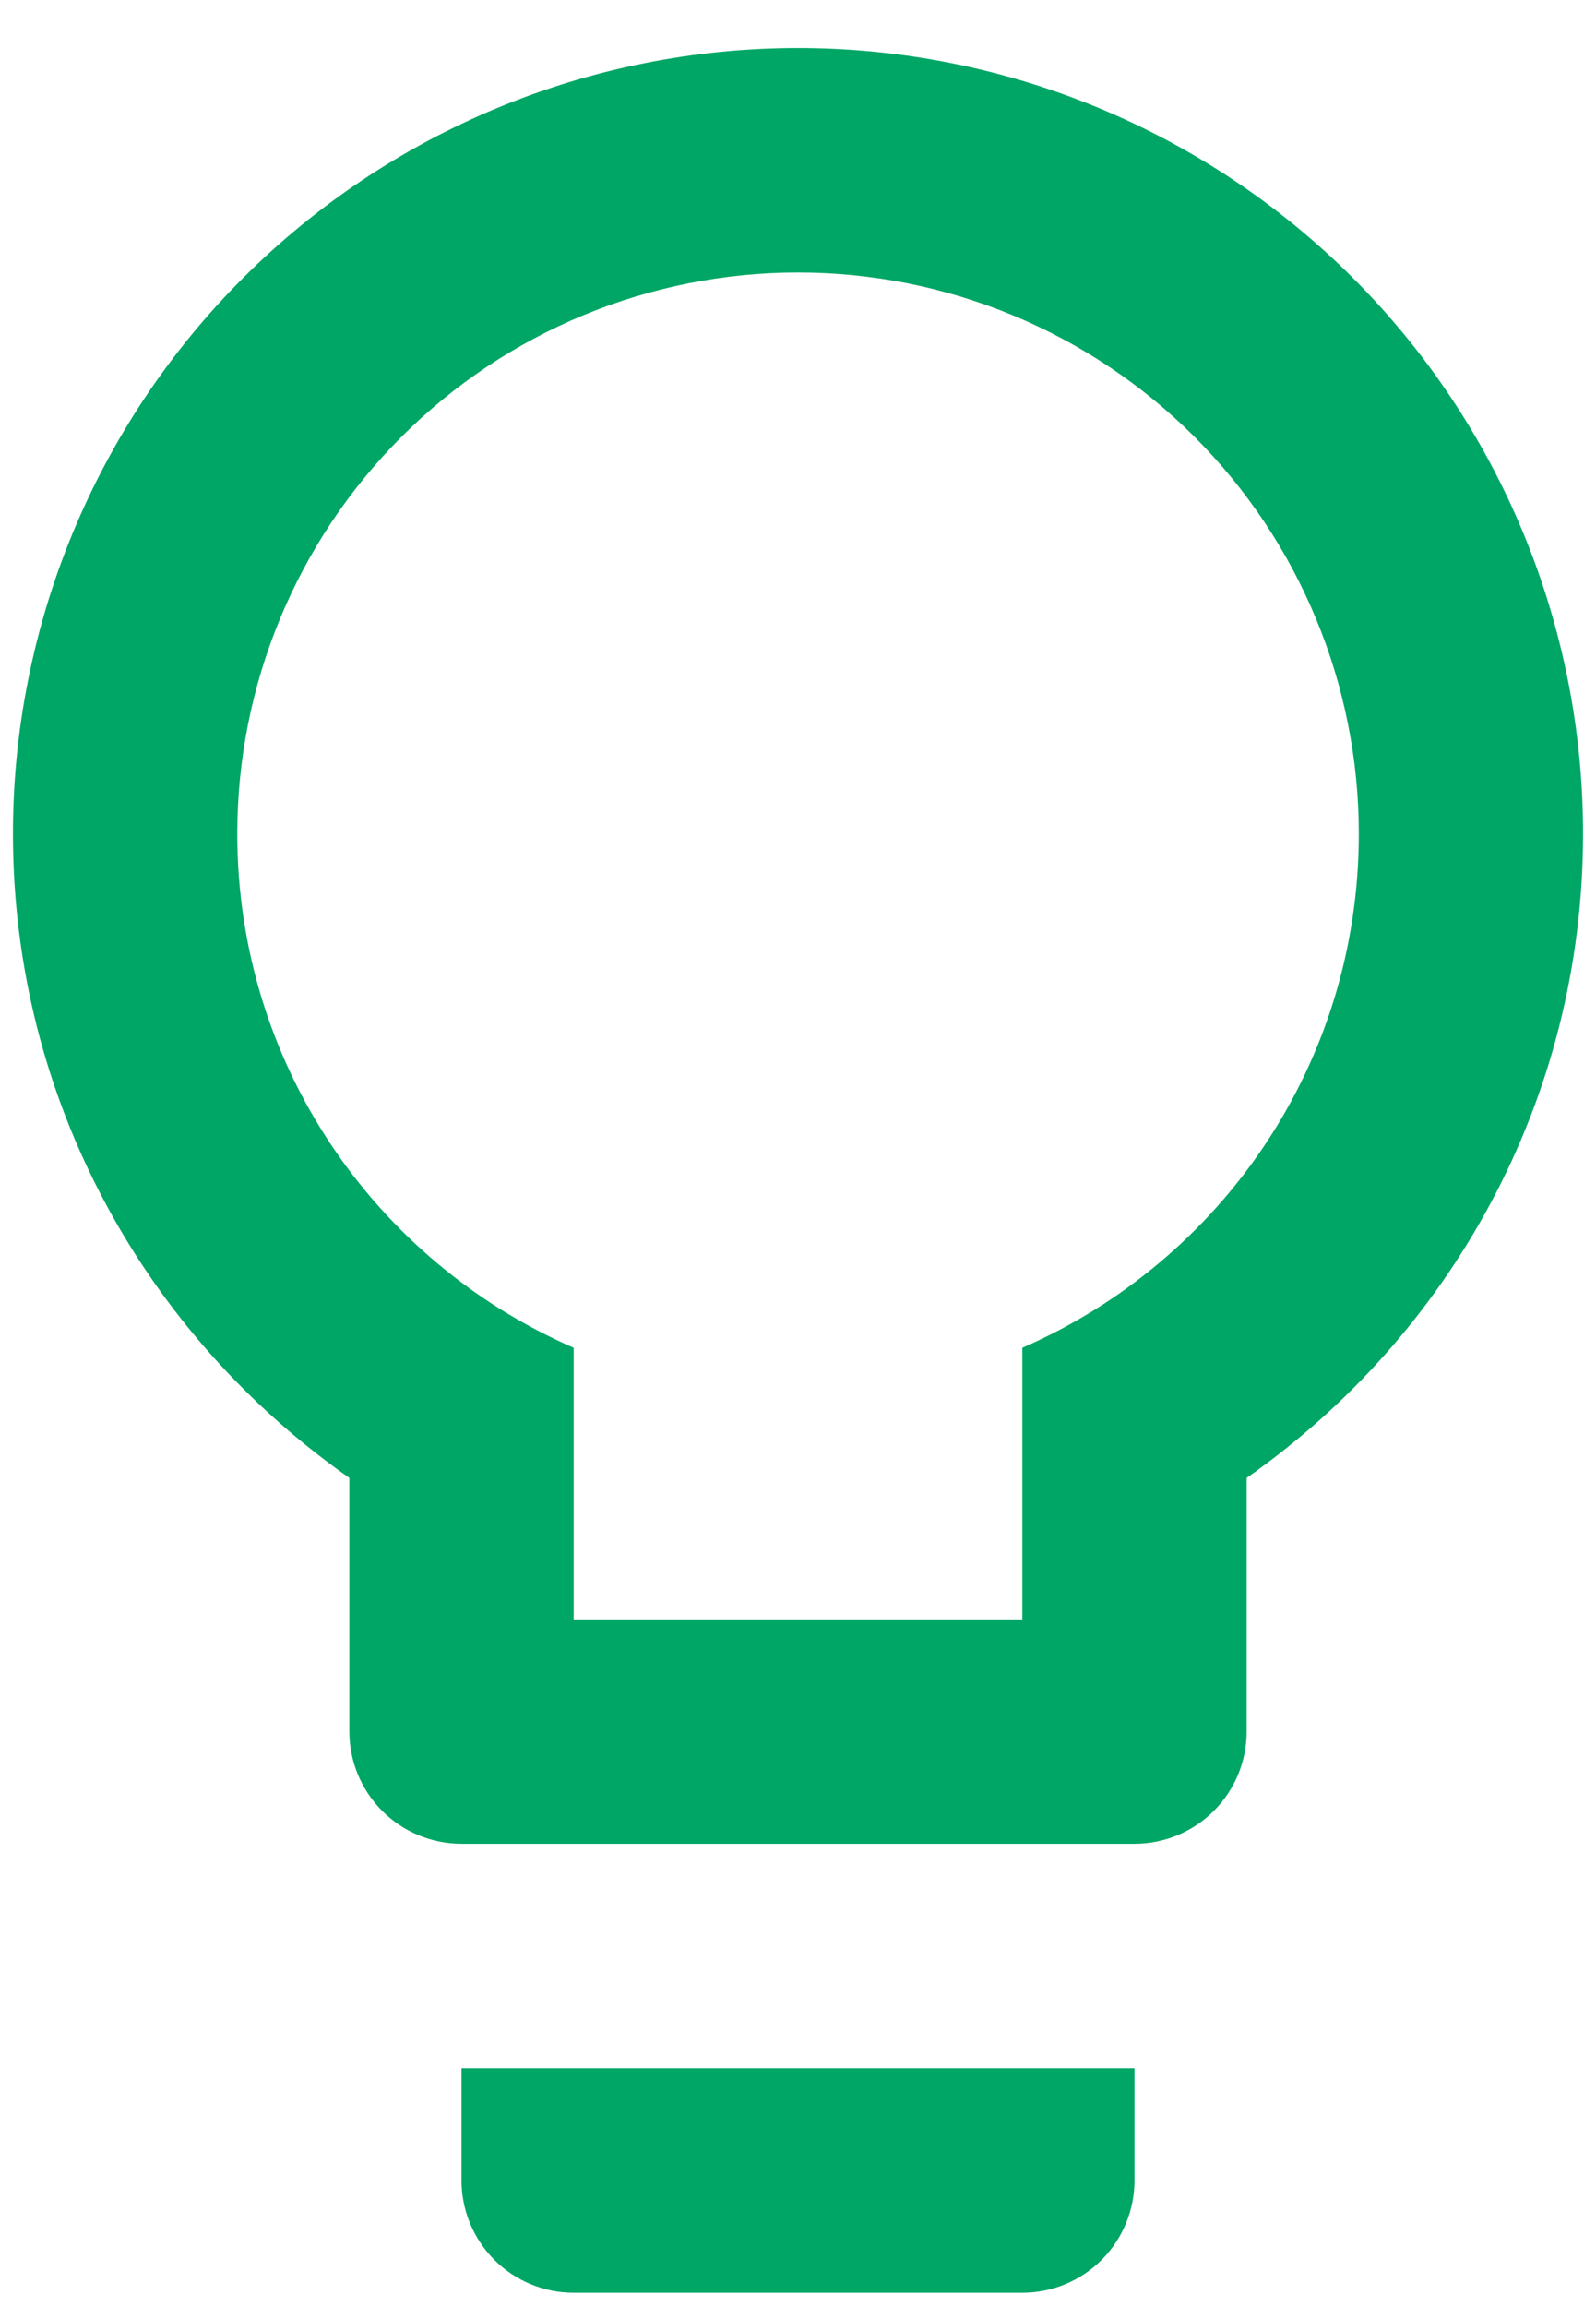<svg width="18" height="26" viewBox="0 0 18 26" fill="none" xmlns="http://www.w3.org/2000/svg">
<path id="Vector" d="M9 0.541C11.348 0.541 13.6 1.474 15.261 3.135C16.921 4.795 17.854 7.047 17.854 9.396C17.854 12.406 16.349 15.05 14.06 16.656V19.515C14.06 19.85 13.926 20.172 13.689 20.409C13.452 20.646 13.13 20.779 12.795 20.779H5.205C4.87 20.779 4.548 20.646 4.311 20.409C4.074 20.172 3.94 19.85 3.94 19.515V16.656C1.651 15.05 0.146 12.406 0.146 9.396C0.146 7.047 1.079 4.795 2.739 3.135C4.4 1.474 6.652 0.541 9 0.541ZM5.205 24.574V23.309H12.795V24.574C12.795 24.91 12.661 25.231 12.424 25.469C12.187 25.706 11.865 25.839 11.53 25.839H6.47C6.135 25.839 5.813 25.706 5.576 25.469C5.339 25.231 5.205 24.91 5.205 24.574ZM9 3.071C7.323 3.071 5.714 3.737 4.528 4.923C3.342 6.109 2.676 7.718 2.676 9.396C2.676 11.989 4.231 14.215 6.47 15.189V18.25H11.53V15.189C13.769 14.215 15.325 11.989 15.325 9.396C15.325 7.718 14.658 6.109 13.472 4.923C12.286 3.737 10.677 3.071 9 3.071Z" fill="#00A665"/>
</svg>
